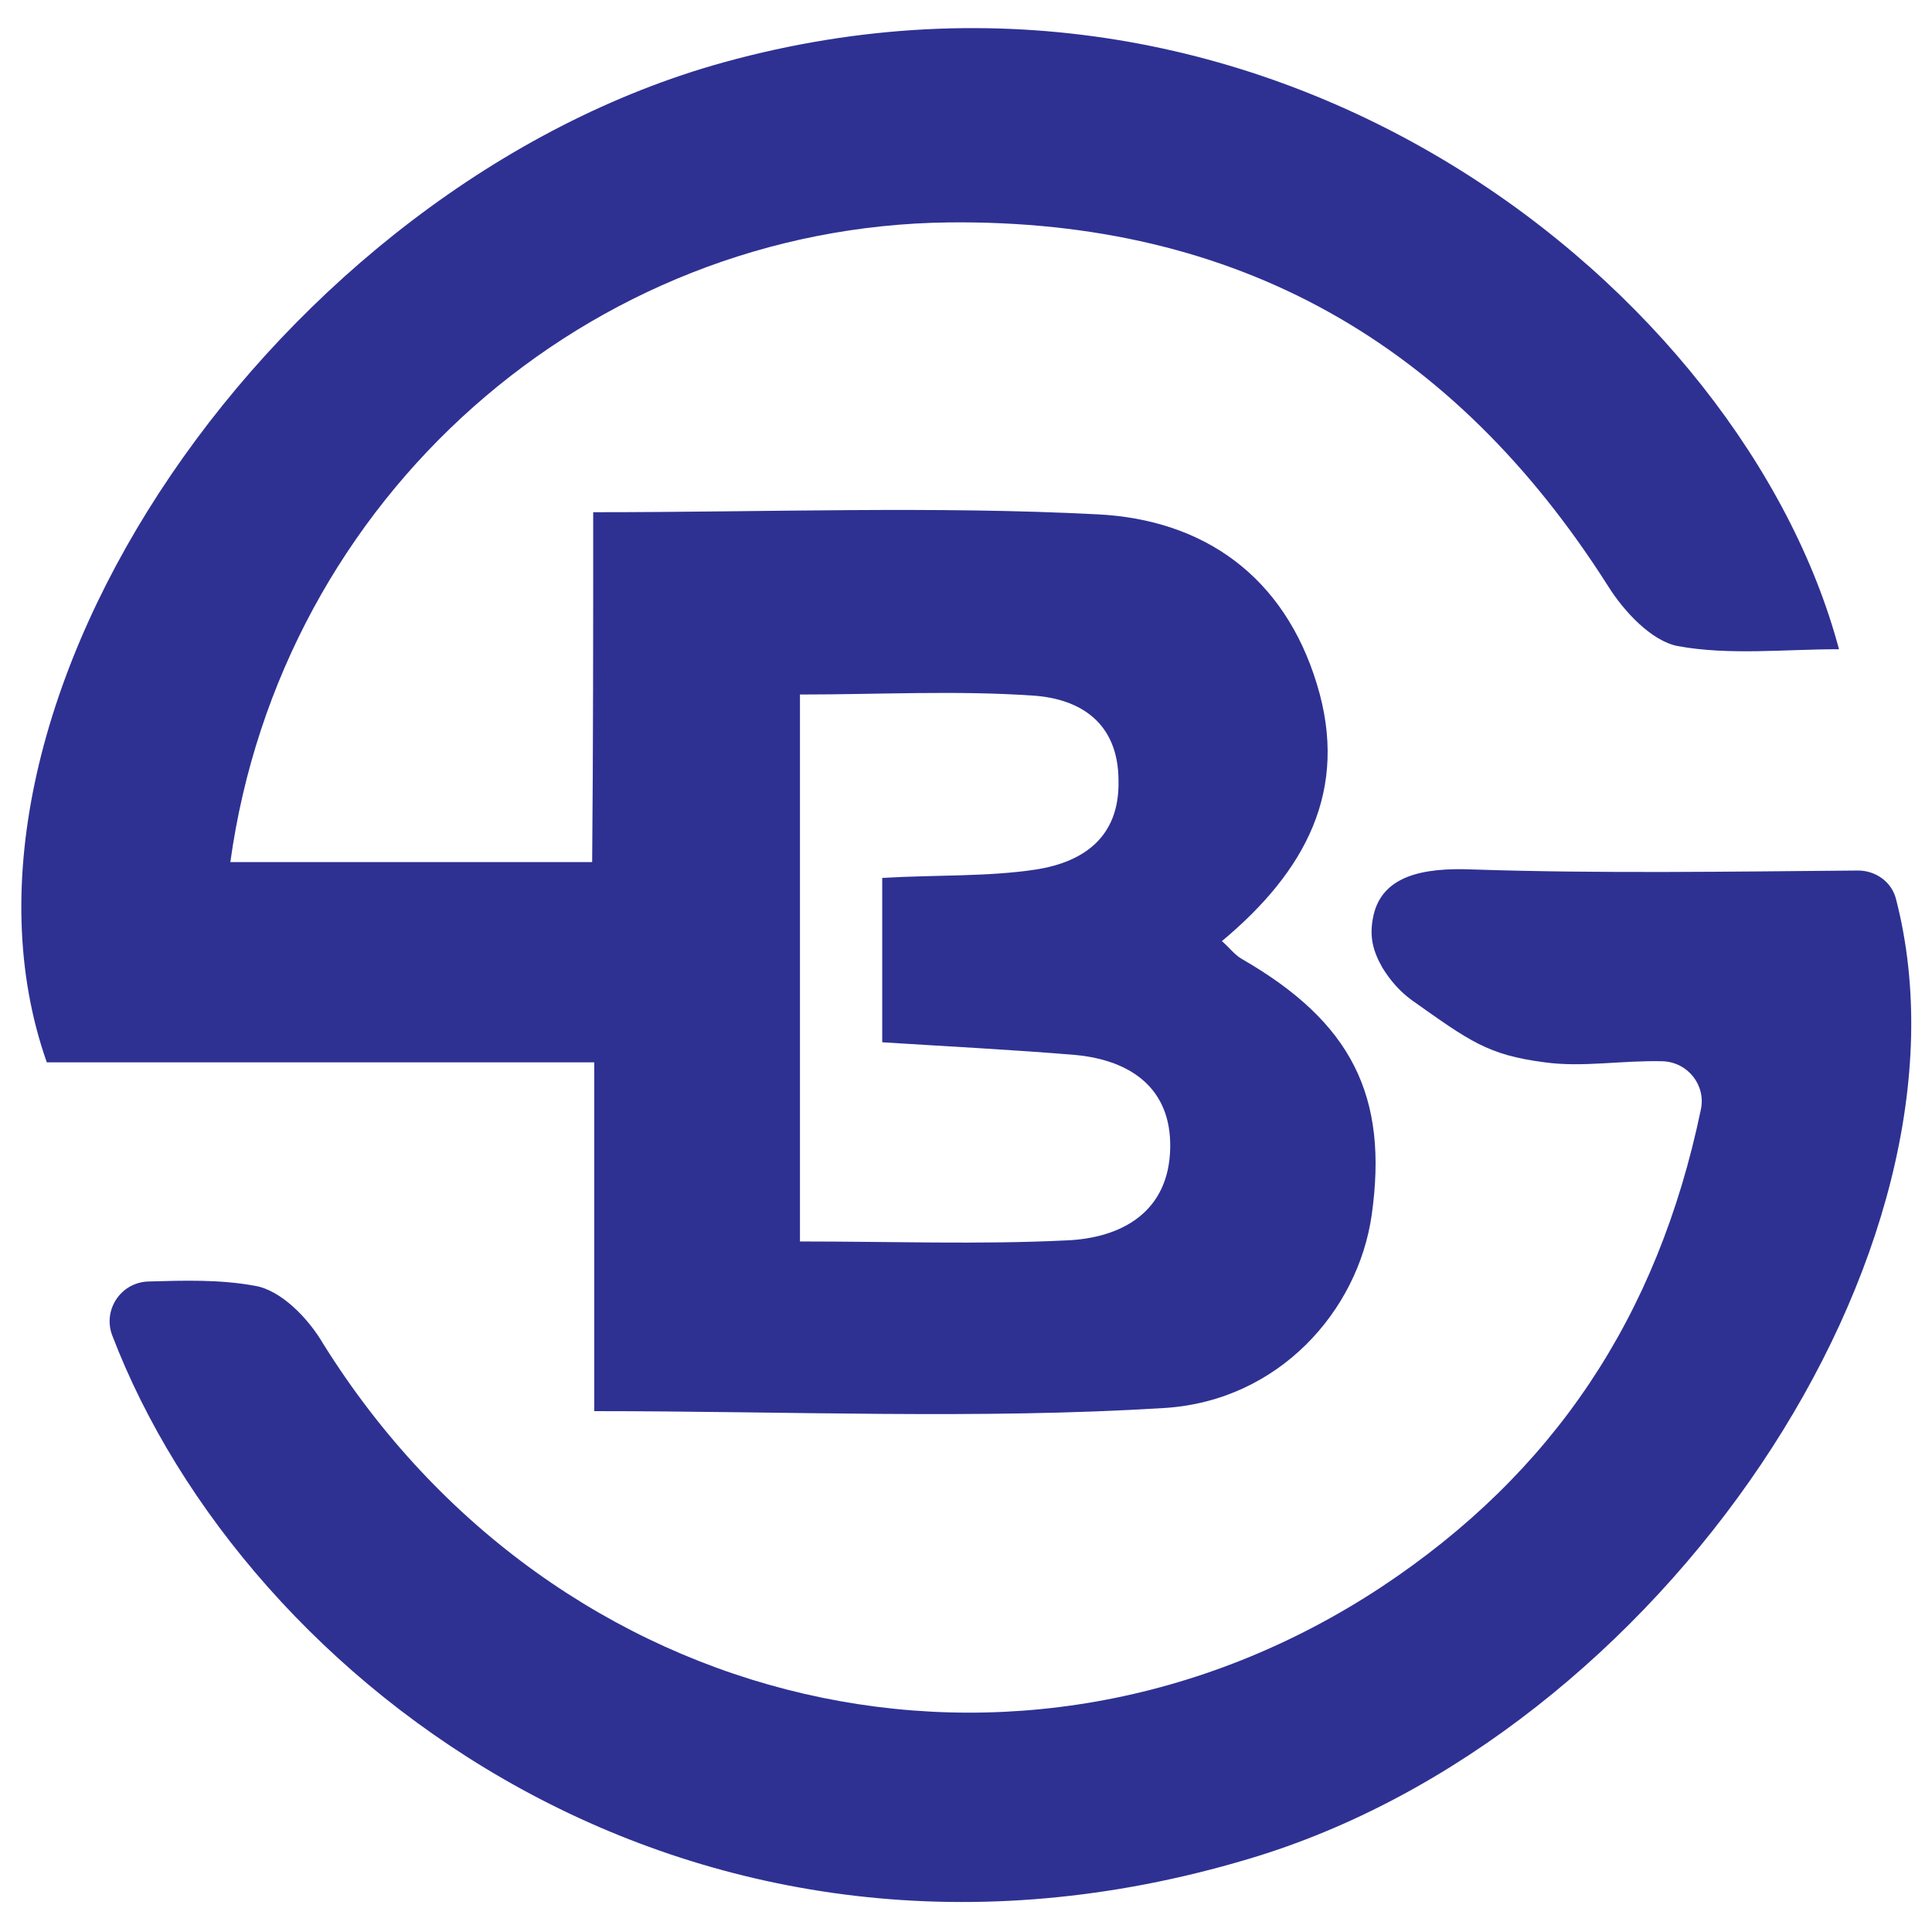 <svg width="50" height="50" viewBox="0 0 50 50" fill="none" xmlns="http://www.w3.org/2000/svg">
<g clip-path="url(#clip0_41_41)">
<path d="M15.352 13.256C19.911 13.256 24.17 13.093 28.401 13.311C31.159 13.447 33.233 14.92 34.08 17.702C34.926 20.456 33.779 22.556 31.623 24.356C31.814 24.52 31.95 24.711 32.142 24.82C34.981 26.456 35.936 28.365 35.499 31.447C35.145 33.929 33.097 36.247 30.149 36.438C25.317 36.738 20.43 36.52 15.379 36.52C15.379 33.684 15.379 30.684 15.379 27.493C10.493 27.493 5.824 27.493 1.211 27.493C-2.038 18.274 7.189 4.802 18.737 1.611C32.988 -2.316 45.136 7.584 47.593 16.802C46.174 16.802 44.754 16.965 43.416 16.72C42.734 16.584 42.024 15.82 41.615 15.165C37.629 8.893 32.032 5.675 24.552 5.756C15.243 5.865 7.271 12.847 5.961 22.311C9.046 22.311 12.103 22.311 15.325 22.311C15.352 19.338 15.352 16.365 15.352 13.256ZM22.832 26.974C22.832 25.447 22.832 24.084 22.832 22.72C24.252 22.638 25.562 22.693 26.818 22.502C28.019 22.311 28.975 21.684 28.947 20.211C28.947 18.711 27.965 18.084 26.736 18.002C24.743 17.865 22.75 17.974 20.703 17.974C20.703 22.747 20.703 27.384 20.703 32.129C23.078 32.129 25.344 32.211 27.582 32.102C29.029 32.047 30.258 31.365 30.285 29.702C30.312 28.174 29.275 27.438 27.828 27.302C26.19 27.165 24.552 27.084 22.832 26.974Z" fill="#2E3192"/>
<path d="M2.903 34.556C2.658 33.902 3.122 33.193 3.832 33.165C4.787 33.138 5.688 33.111 6.589 33.275C7.271 33.384 7.981 34.12 8.363 34.775C14.369 44.402 26.436 47.211 35.745 41.075C40.195 38.129 42.898 34.093 44.017 28.72C44.154 28.093 43.69 27.493 43.034 27.465C41.97 27.438 40.959 27.629 39.977 27.493C38.502 27.302 38.038 26.947 36.537 25.884C36.237 25.665 35.991 25.393 35.773 25.038C35.527 24.602 35.445 24.247 35.527 23.784C35.718 22.665 36.81 22.447 38.12 22.502C41.451 22.611 44.782 22.556 48.085 22.529C48.549 22.529 48.958 22.829 49.068 23.265C51.415 32.347 42.98 44.947 32.305 48.111C17.973 52.393 6.343 43.556 2.903 34.556Z" fill="#2E3192"/>
</g>
<defs>
<clipPath id="clip0_41_41">
<rect width="50" height="50" fill="white"/>
</clipPath>
</defs>
</svg>

